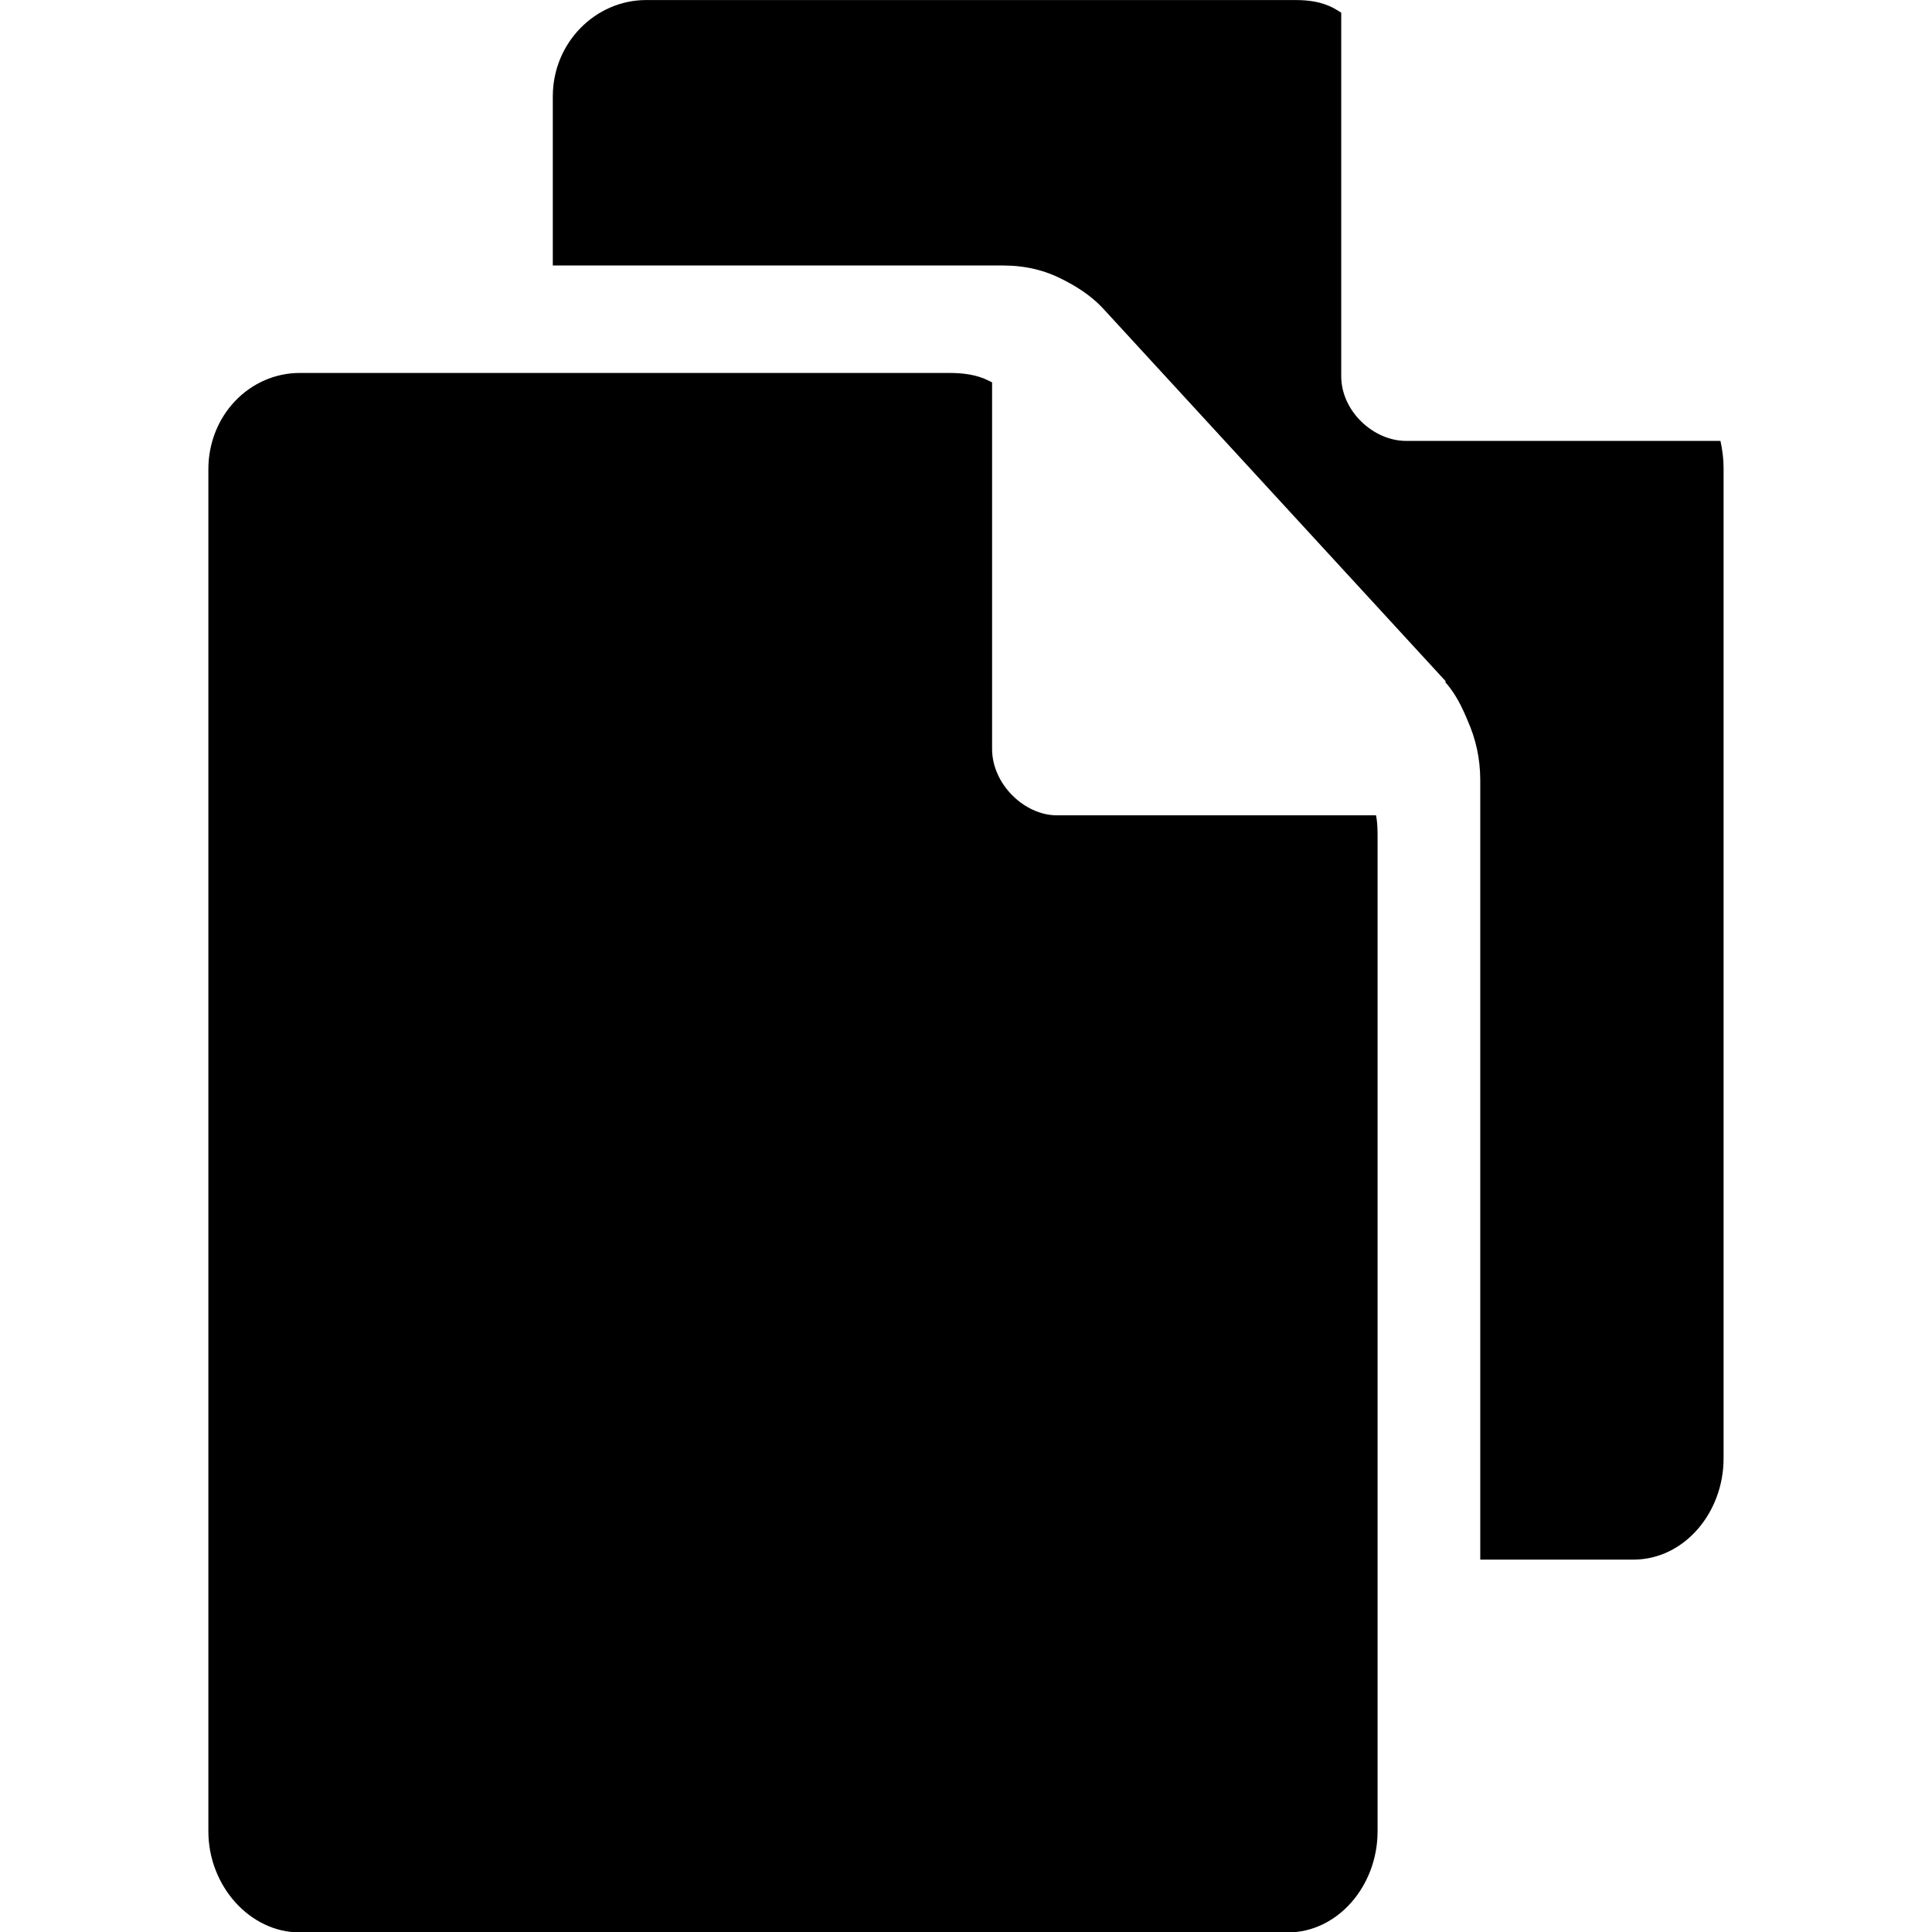 <?xml version="1.0" encoding="UTF-8" standalone="no"?>
<!-- Generator: Adobe Illustrator 16.0.4, SVG Export Plug-In . SVG Version: 6.00 Build 0)  -->

<svg
   xmlns:dc="http://purl.org/dc/elements/1.1/"
   xmlns:cc="http://creativecommons.org/ns#"
   xmlns:rdf="http://www.w3.org/1999/02/22-rdf-syntax-ns#"
   xmlns:svg="http://www.w3.org/2000/svg"
   xmlns="http://www.w3.org/2000/svg"
   xmlns:sodipodi="http://sodipodi.sourceforge.net/DTD/sodipodi-0.dtd"
   xmlns:inkscape="http://www.inkscape.org/namespaces/inkscape"
   version="1.1"
   id="Ebene_1"
   x="0px"
   y="0px"
   width="38.21"
   height="38.21"
   viewBox="0 0 38.21 38.21"
   enable-background="new 0 0 30 38.209"
   xml:space="preserve"
   inkscape:version="0.48.3.1 r9886"
   sodipodi:docname="documents.svg"><defs
   id="defs11">
	
	
</defs><sodipodi:namedview
   pagecolor="#ffffff"
   bordercolor="#666666"
   borderopacity="1"
   objecttolerance="10"
   gridtolerance="10"
   guidetolerance="10"
   inkscape:pageopacity="0"
   inkscape:pageshadow="2"
   inkscape:window-width="1440"
   inkscape:window-height="880"
   id="namedview9"
   showgrid="false"
   inkscape:zoom="6.1765553"
   inkscape:cx="-6.2901843"
   inkscape:cy="19.1045"
   inkscape:window-x="0"
   inkscape:window-y="20"
   inkscape:window-maximized="1"
   inkscape:current-layer="Ebene_1" />
<path
   style="fill:#000000"
   d="m 12.777,0.001 c -0.995,0 -1.844,0.838 -1.844,1.906 l 0,3.344 8.906,0 c 0.446,0 0.831,0.096 1.188,0.281 0.213,0.11 0.534,0.287 0.812,0.594 l 6.75,7.344 0,0.031 0.031,0.031 c 0.167,0.201 0.288,0.432 0.406,0.719 0.155,0.351 0.25,0.731 0.25,1.188 l 0,15.406 3.031,0 c 0.996,0 1.781,-0.923 1.781,-2 l 0,-19.594 c 0,-0.176 -0.025,-0.367 -0.062,-0.531 l -6.219,0 c -0.639,0 -1.281,-0.583 -1.281,-1.281 l 0,-7.188 c -0.047,-0.029 -0.106,-0.068 -0.156,-0.094 -0.234,-0.12 -0.477,-0.156 -0.75,-0.156 l -12.844,0 z M 5.933,7.376 c -0.997,-0.001 -1.812,0.838 -1.812,1.906 l 0,26.937 c 0,1.076 0.817,2 1.812,2 l 19.531,0 c 0.996,0 1.781,-0.924 1.781,-2 l 0,-3.406 0,-16.219 c 0,-0.167 7.5e-4,-0.313 -0.031,-0.469 l -6.312,0 c -0.641,0 -1.281,-0.616 -1.281,-1.312 l 0,-7.25 c -0.021,-0.013 -0.038,-0.019 -0.062,-0.031 -0.232,-0.121 -0.507,-0.156 -0.781,-0.156 l -8.875,0 -3.969,0 z"
   id="path5"
   inkscape:connector-curvature="0" />
</svg>